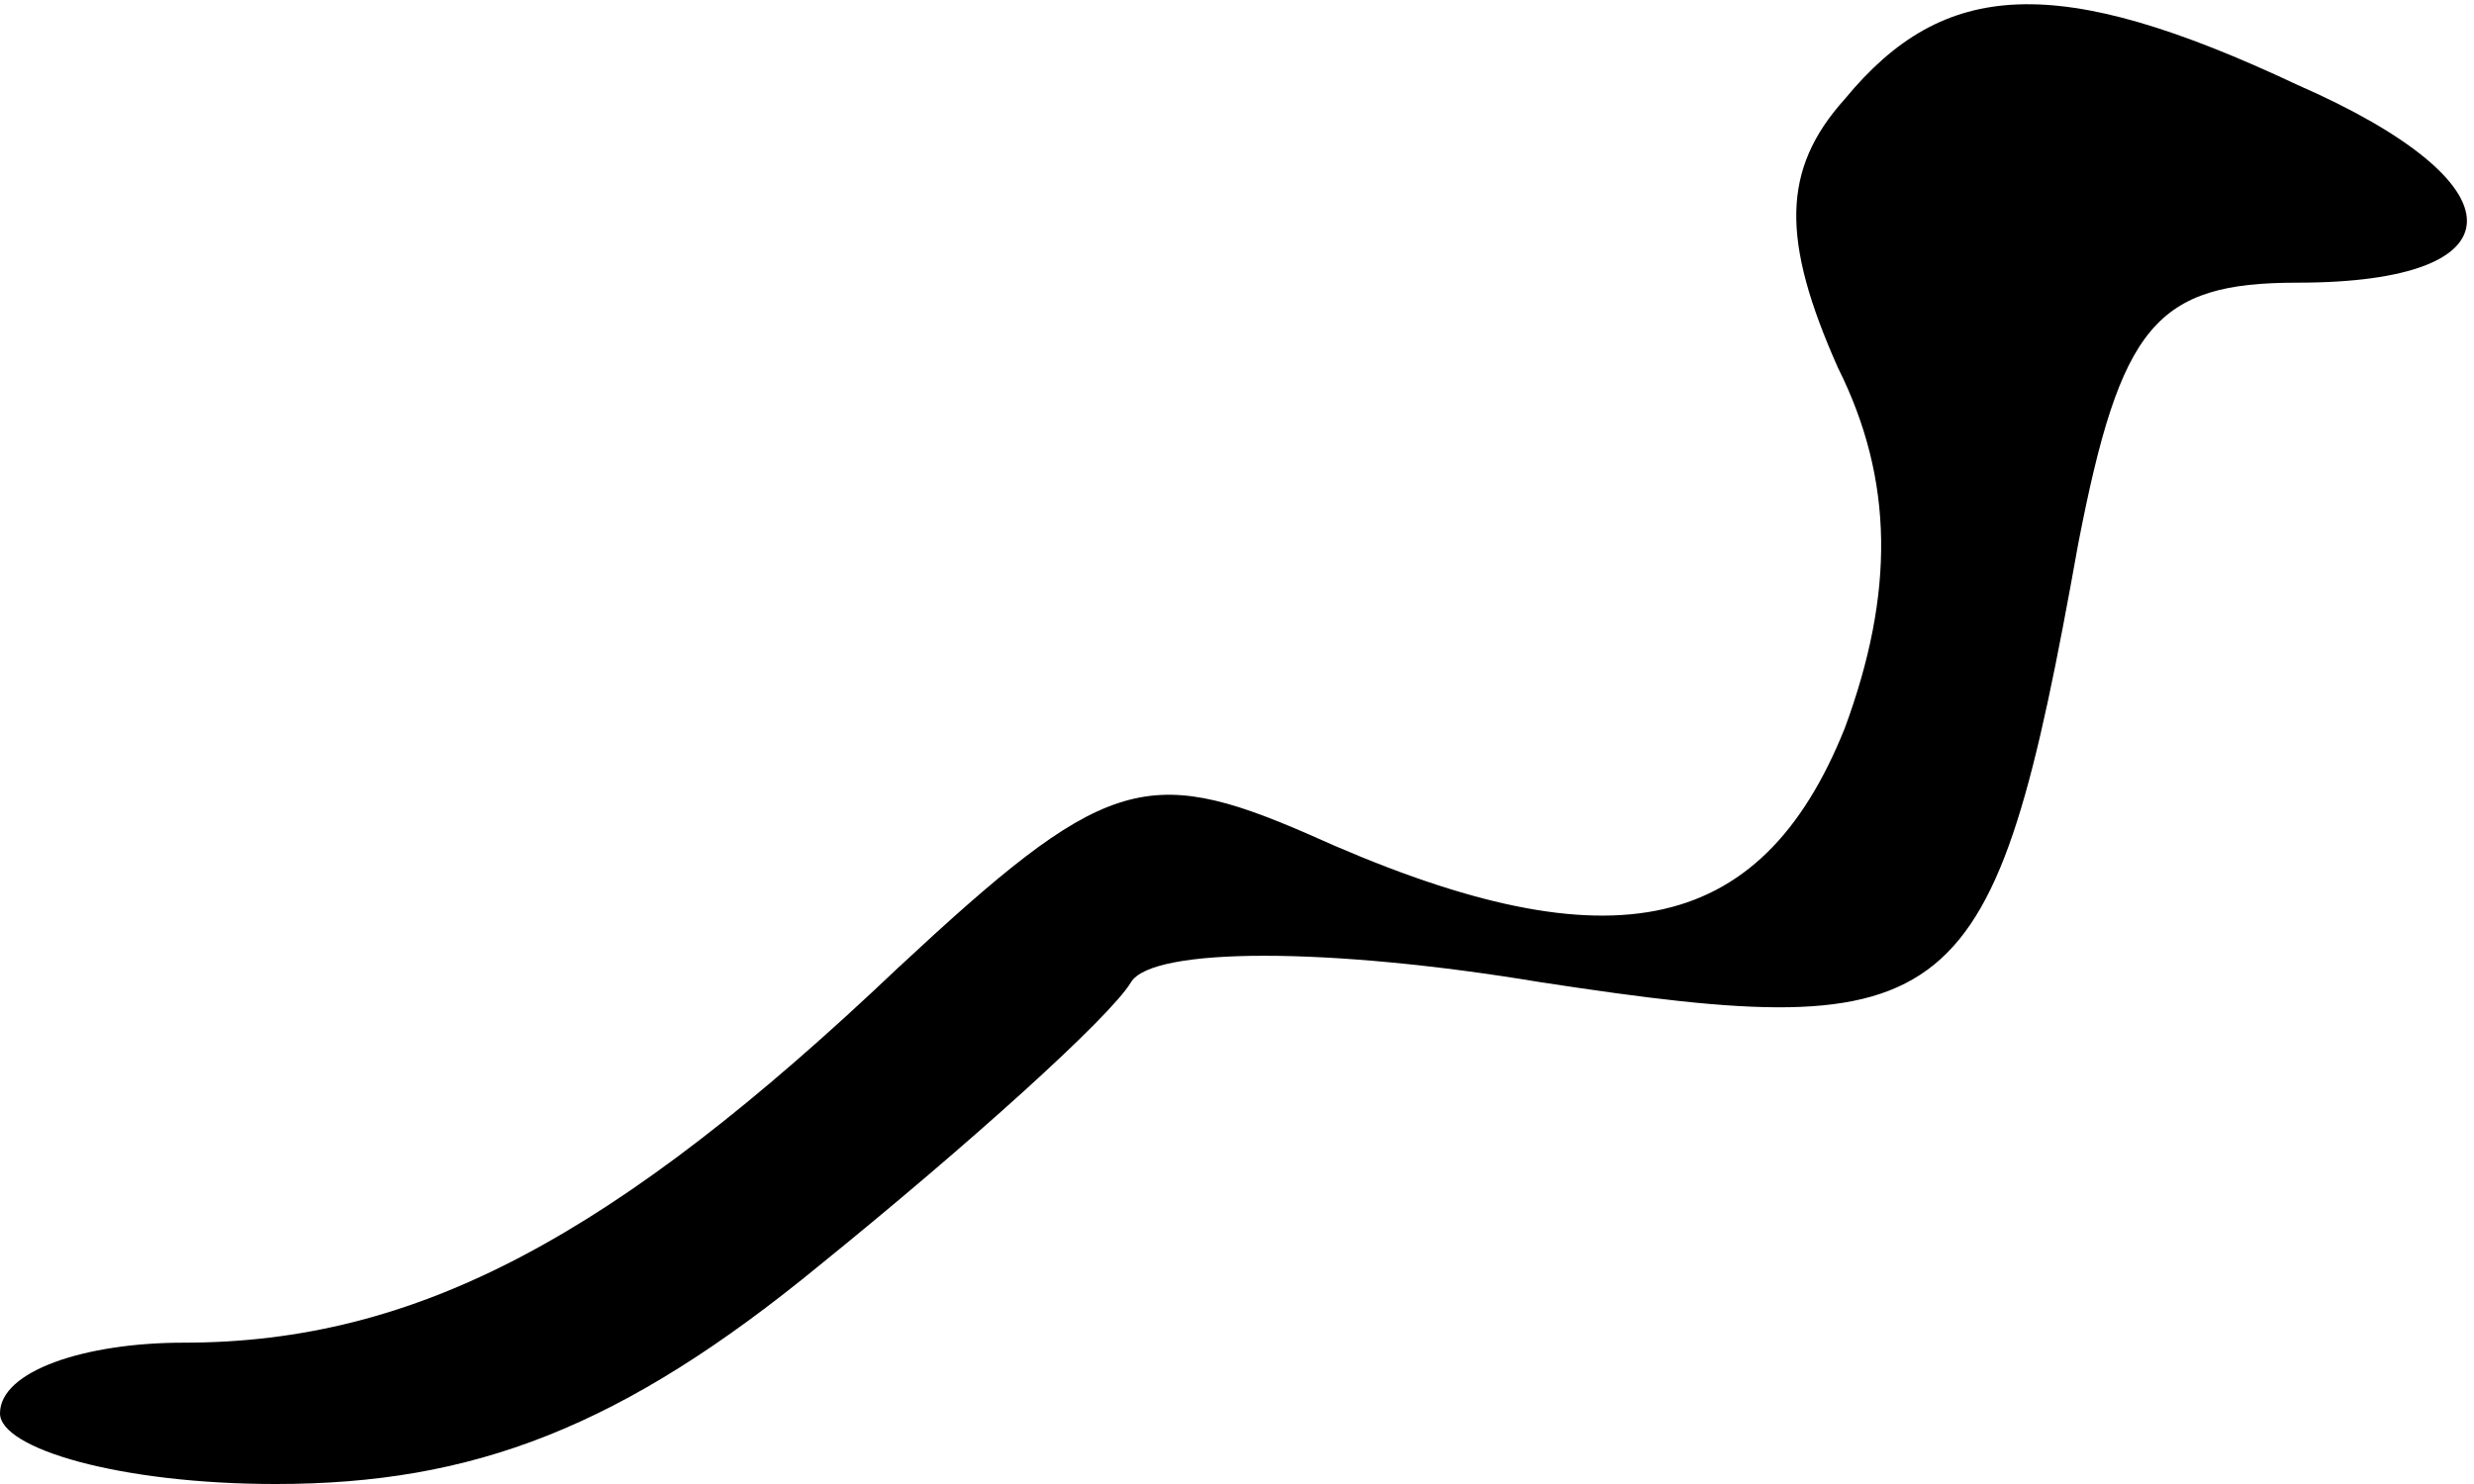 <?xml version="1.0" standalone="no"?>
<!DOCTYPE svg PUBLIC "-//W3C//DTD SVG 20010904//EN"
 "http://www.w3.org/TR/2001/REC-SVG-20010904/DTD/svg10.dtd">
<svg version="1.0" xmlns="http://www.w3.org/2000/svg"
 width="35pt" height="21pt" viewBox="0 0 35 21"
 preserveAspectRatio="xMidYMid meet">
<g transform="translate(0,21) scale(0.1,-0.1)"
fill="#000000" stroke="none">
<path fill="#000000" stroke="none" d="M261 196 c-9 -10 -9 -20 -1 -38 8 -16
8 -32 1 -51 -12 -30 -34 -34 -76 -15 -23 10 -29 8 -58 -19 -40 -38 -68 -53
-101 -53 -14 0 -26 -4 -26 -10 0 -5 17 -10 39 -10 28 0 49 8 77 31 21 17 41
35 44 40 3 5 28 5 58 0 59 -9 64 -5 76 62 6 31 11 37 31 37 32 0 32 14 0 28
-34 16 -50 15 -64 -2z"/>
</g>
</svg>
